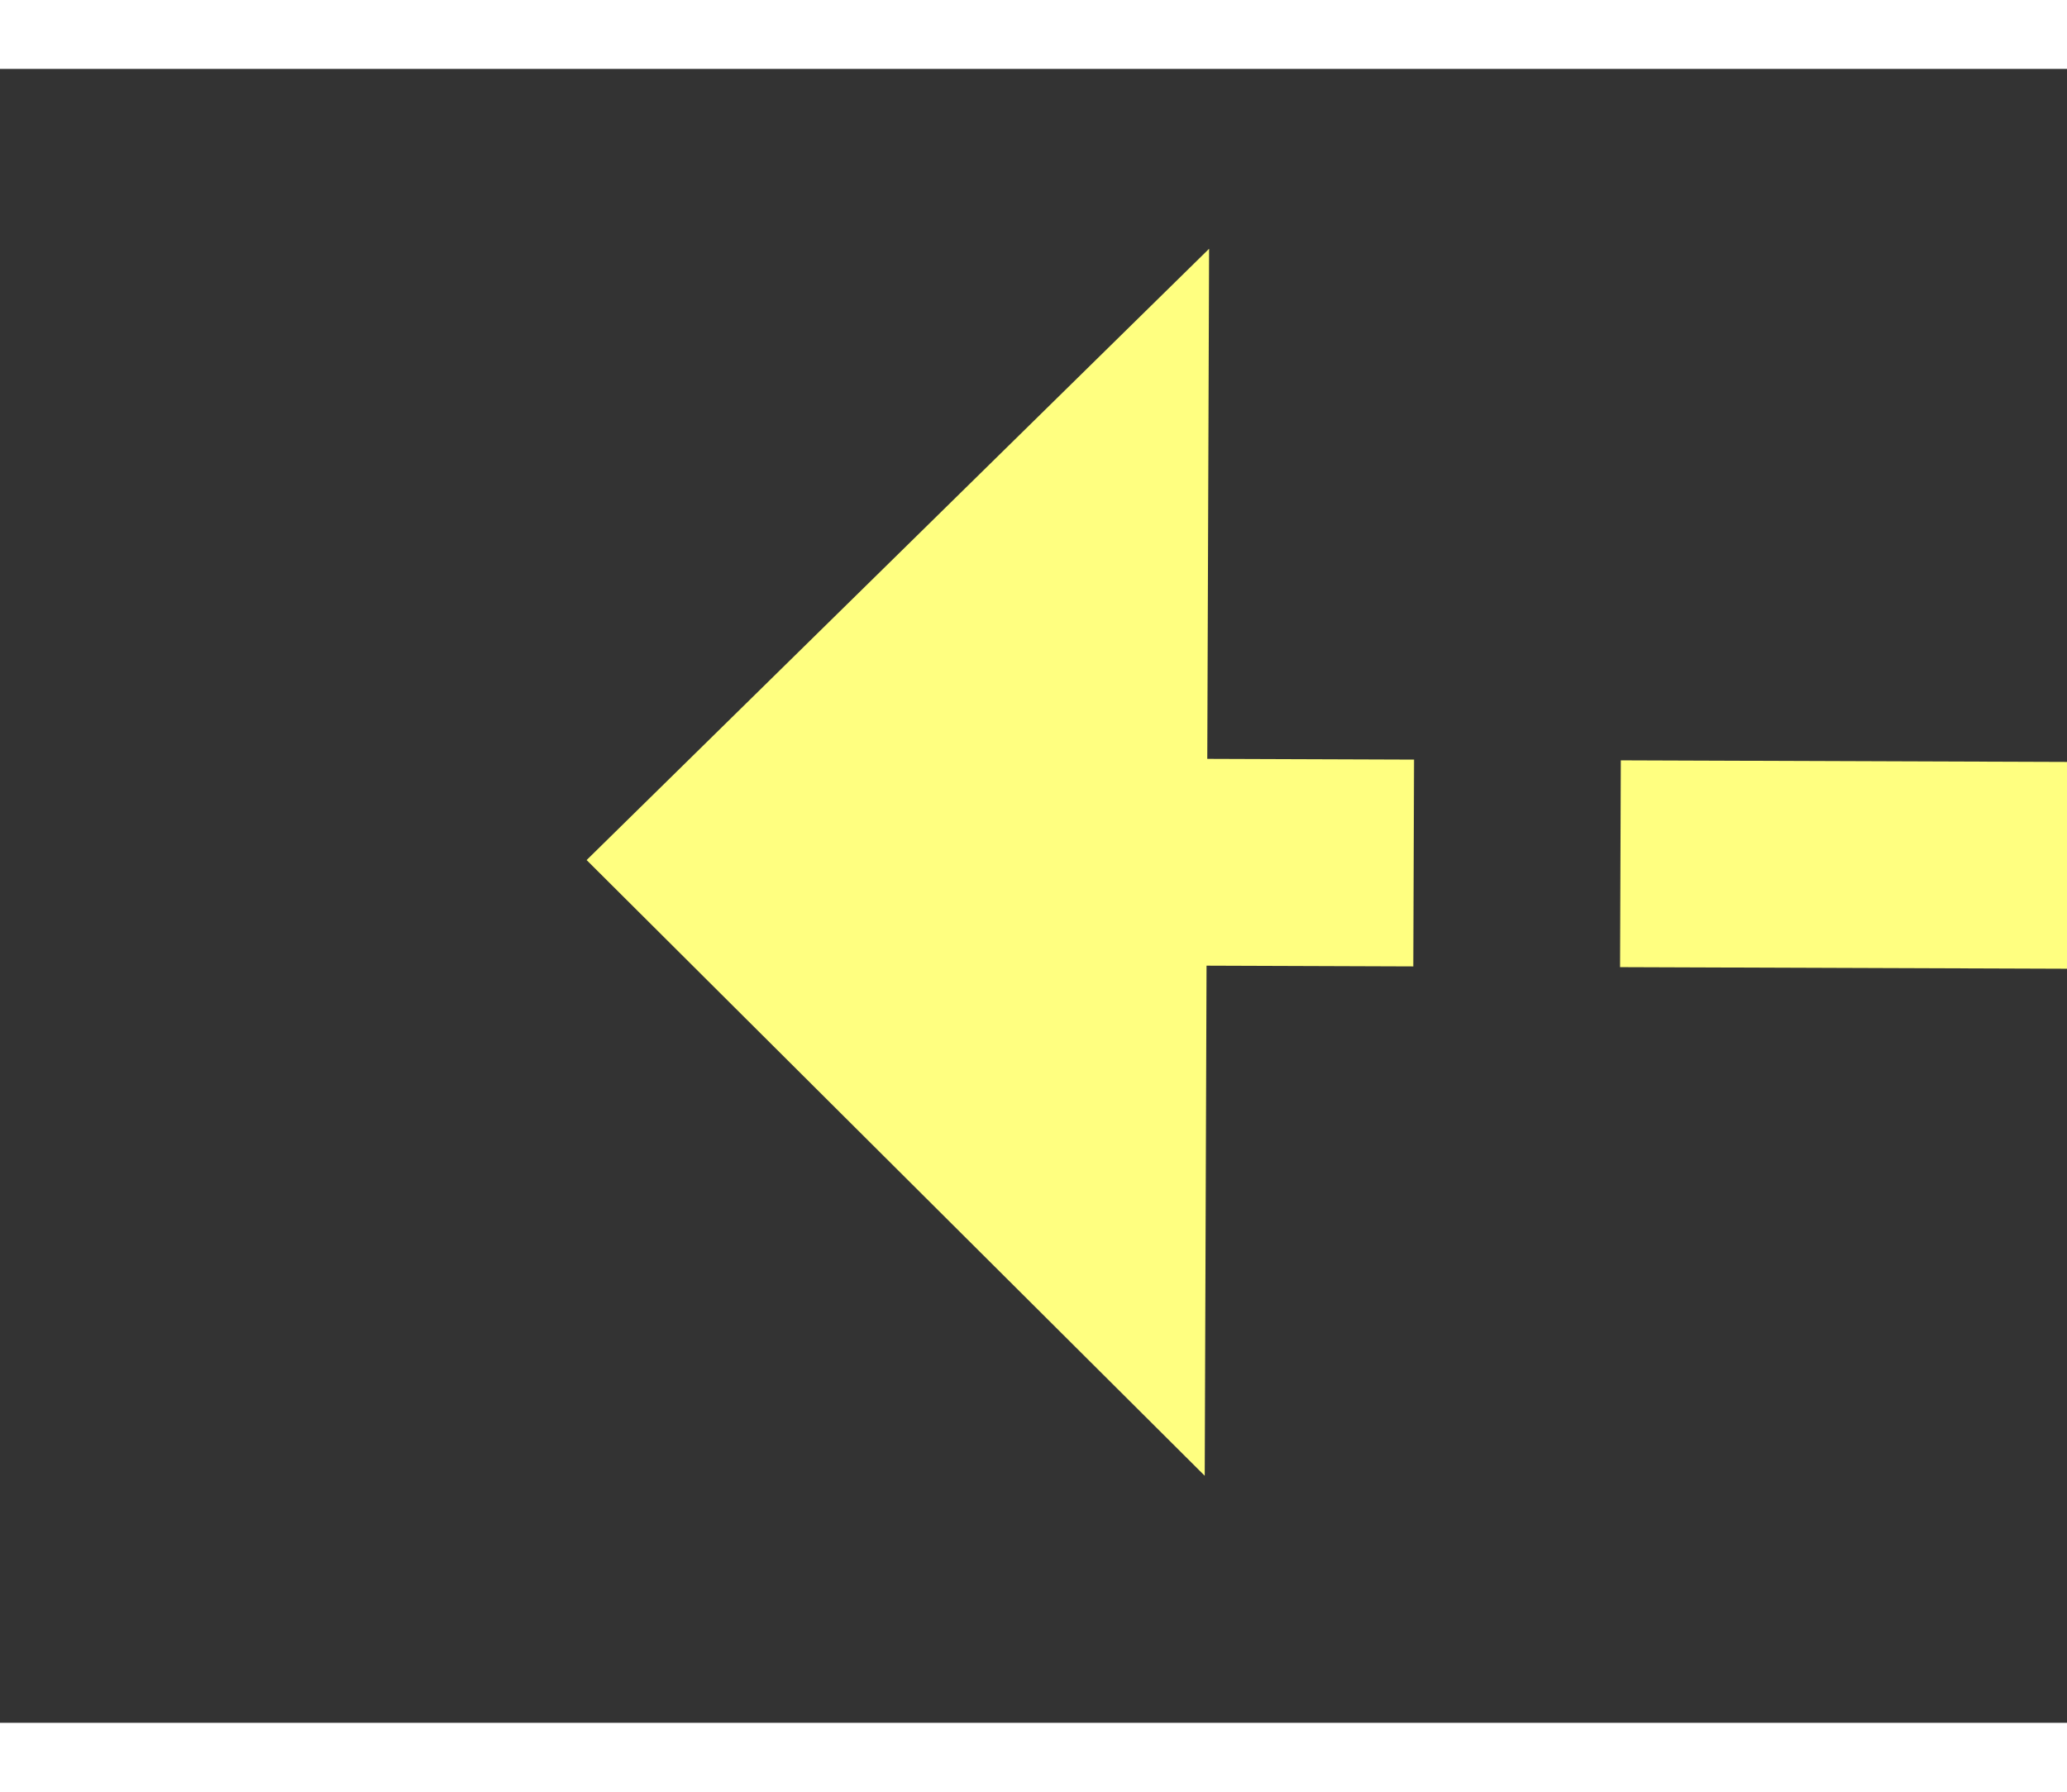 ﻿<?xml version="1.0" encoding="utf-8"?>
<svg version="1.1" xmlns:xlink="http://www.w3.org/1999/xlink" width="30px" height="26px" preserveAspectRatio="xMinYMid meet" viewBox="922 3325  30 24" xmlns="http://www.w3.org/2000/svg">
  <rect x="922" y="3325" width="30" height="24" fill="#333333" stroke="none"/>
  <g transform="matrix(-0.906 -0.423 0.423 -0.906 375.933 6757.342 )">
    <path d="M 936 3350.4  L 945 3341.5  L 936 3332.6  L 936 3350.4  Z " fill-rule="nonzero" fill="#ffff80" stroke="none" transform="matrix(0.908 -0.42 0.42 0.908 -1316.694 697.49 )" />
    <path d="M 909 3341.5  L 938 3341.5  " stroke-width="3" stroke-dasharray="9,3" stroke="#ffff80" fill="none" transform="matrix(0.908 -0.42 0.42 0.908 -1316.694 697.49 )" />
  </g>
</svg>